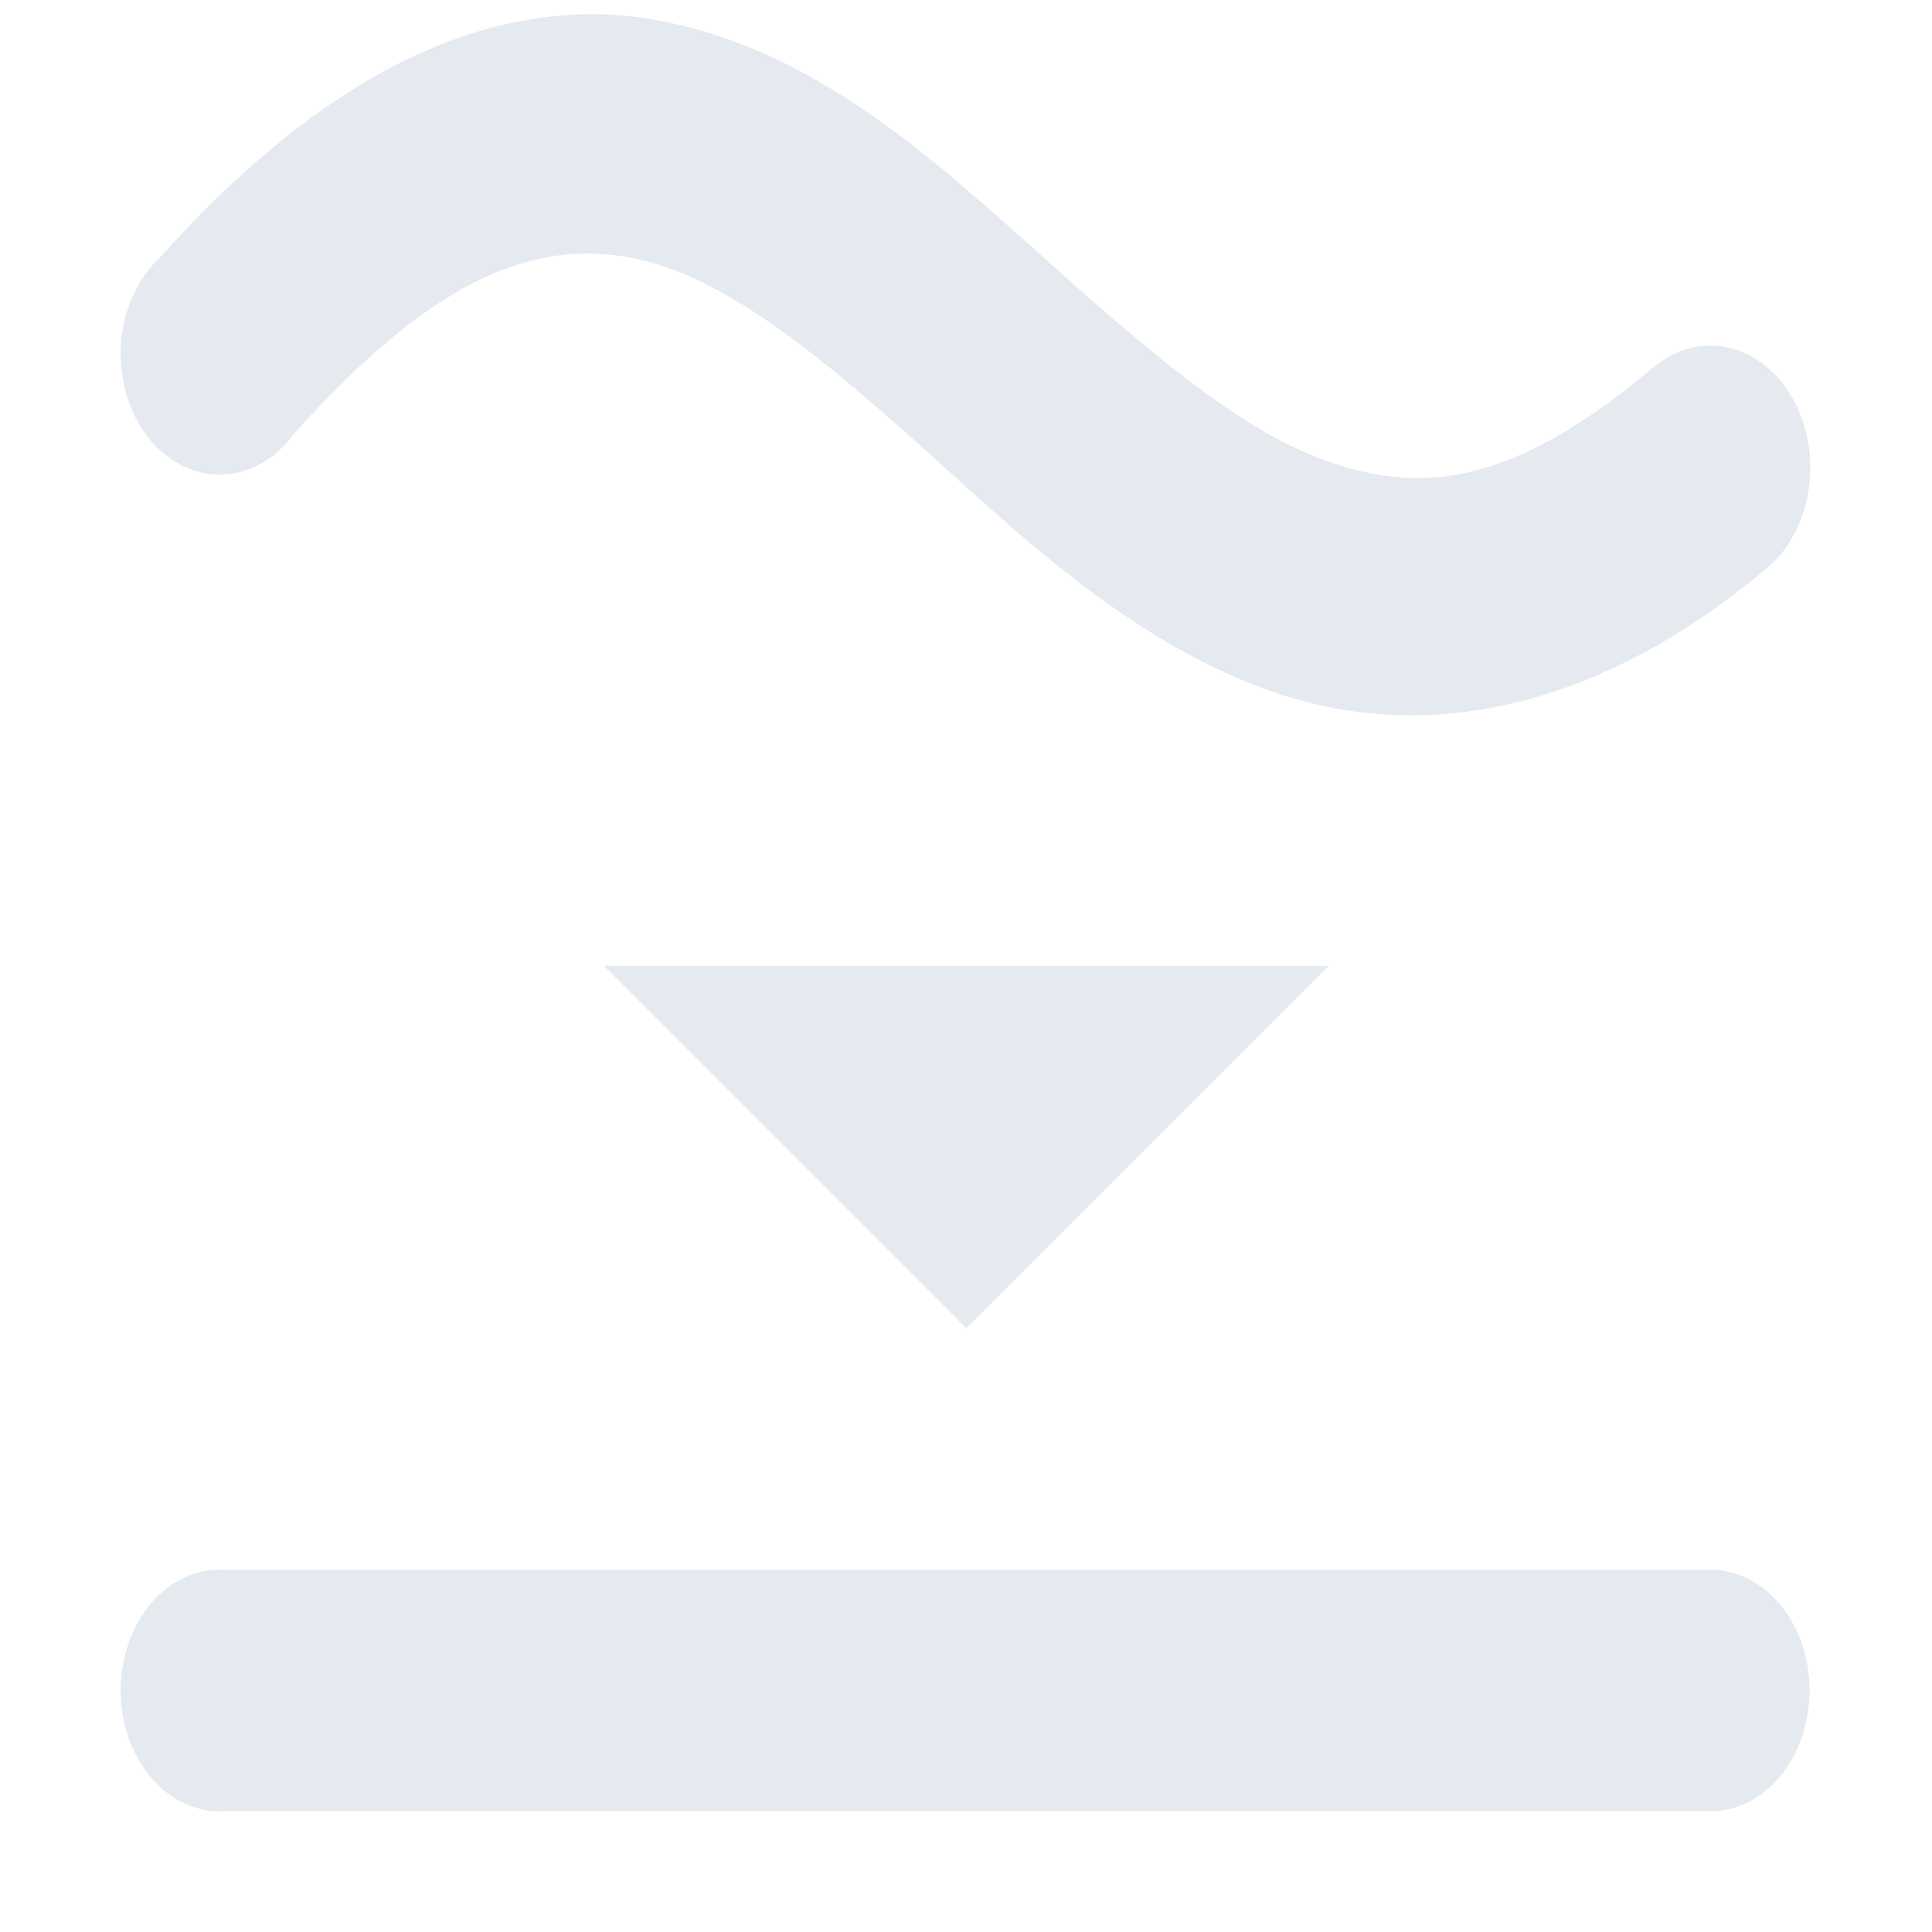 <?xml version="1.0" encoding="UTF-8"?>
<svg version="1.1" viewBox="0 0 16 16" xmlns="http://www.w3.org/2000/svg" xmlns:osb="http://www.openswatchbook.org/uri/2009/osb">
<g id="path-difference" transform="translate(-165 -607.36)">
<g id="path-combine" transform="translate(-36.068 -116.07)">
<path d="m206.47 723.59c-1.246-0.209-2.629 0.351-4.073 1.969a0.82 1 0 1 0 1.101 1.469c1.22-1.368 2.04-1.591 2.766-1.469s1.498 0.732 2.357 1.5c0.858 0.768 1.777 1.671 2.971 2.094 1.194 0.423 2.642 0.221 4.124-1.031a0.828 1.01 0 0 0-0.948-1.656c-1.182 0.998-1.937 1.057-2.715 0.781-0.778-0.276-1.601-1.022-2.485-1.812-0.883-0.791-1.854-1.635-3.099-1.844z" style="color:#000000;fill:#e5e9f0;stroke-width:2"/>
<path d="m202.85 736.43a0.821 1.001 0 1 0 0.077 2h12.306a0.821 1 0 1 0 0-2h-12.306a0.821 1 0 0 0-0.077 0z" style="color:#000000;fill:#e5e9f0;stroke-width:2"/>
<path d="m206.07 731.43h6l-3 3z" style="fill:#e5e9f0;stroke-width:1px"/>
</g>
</g>
</svg>
